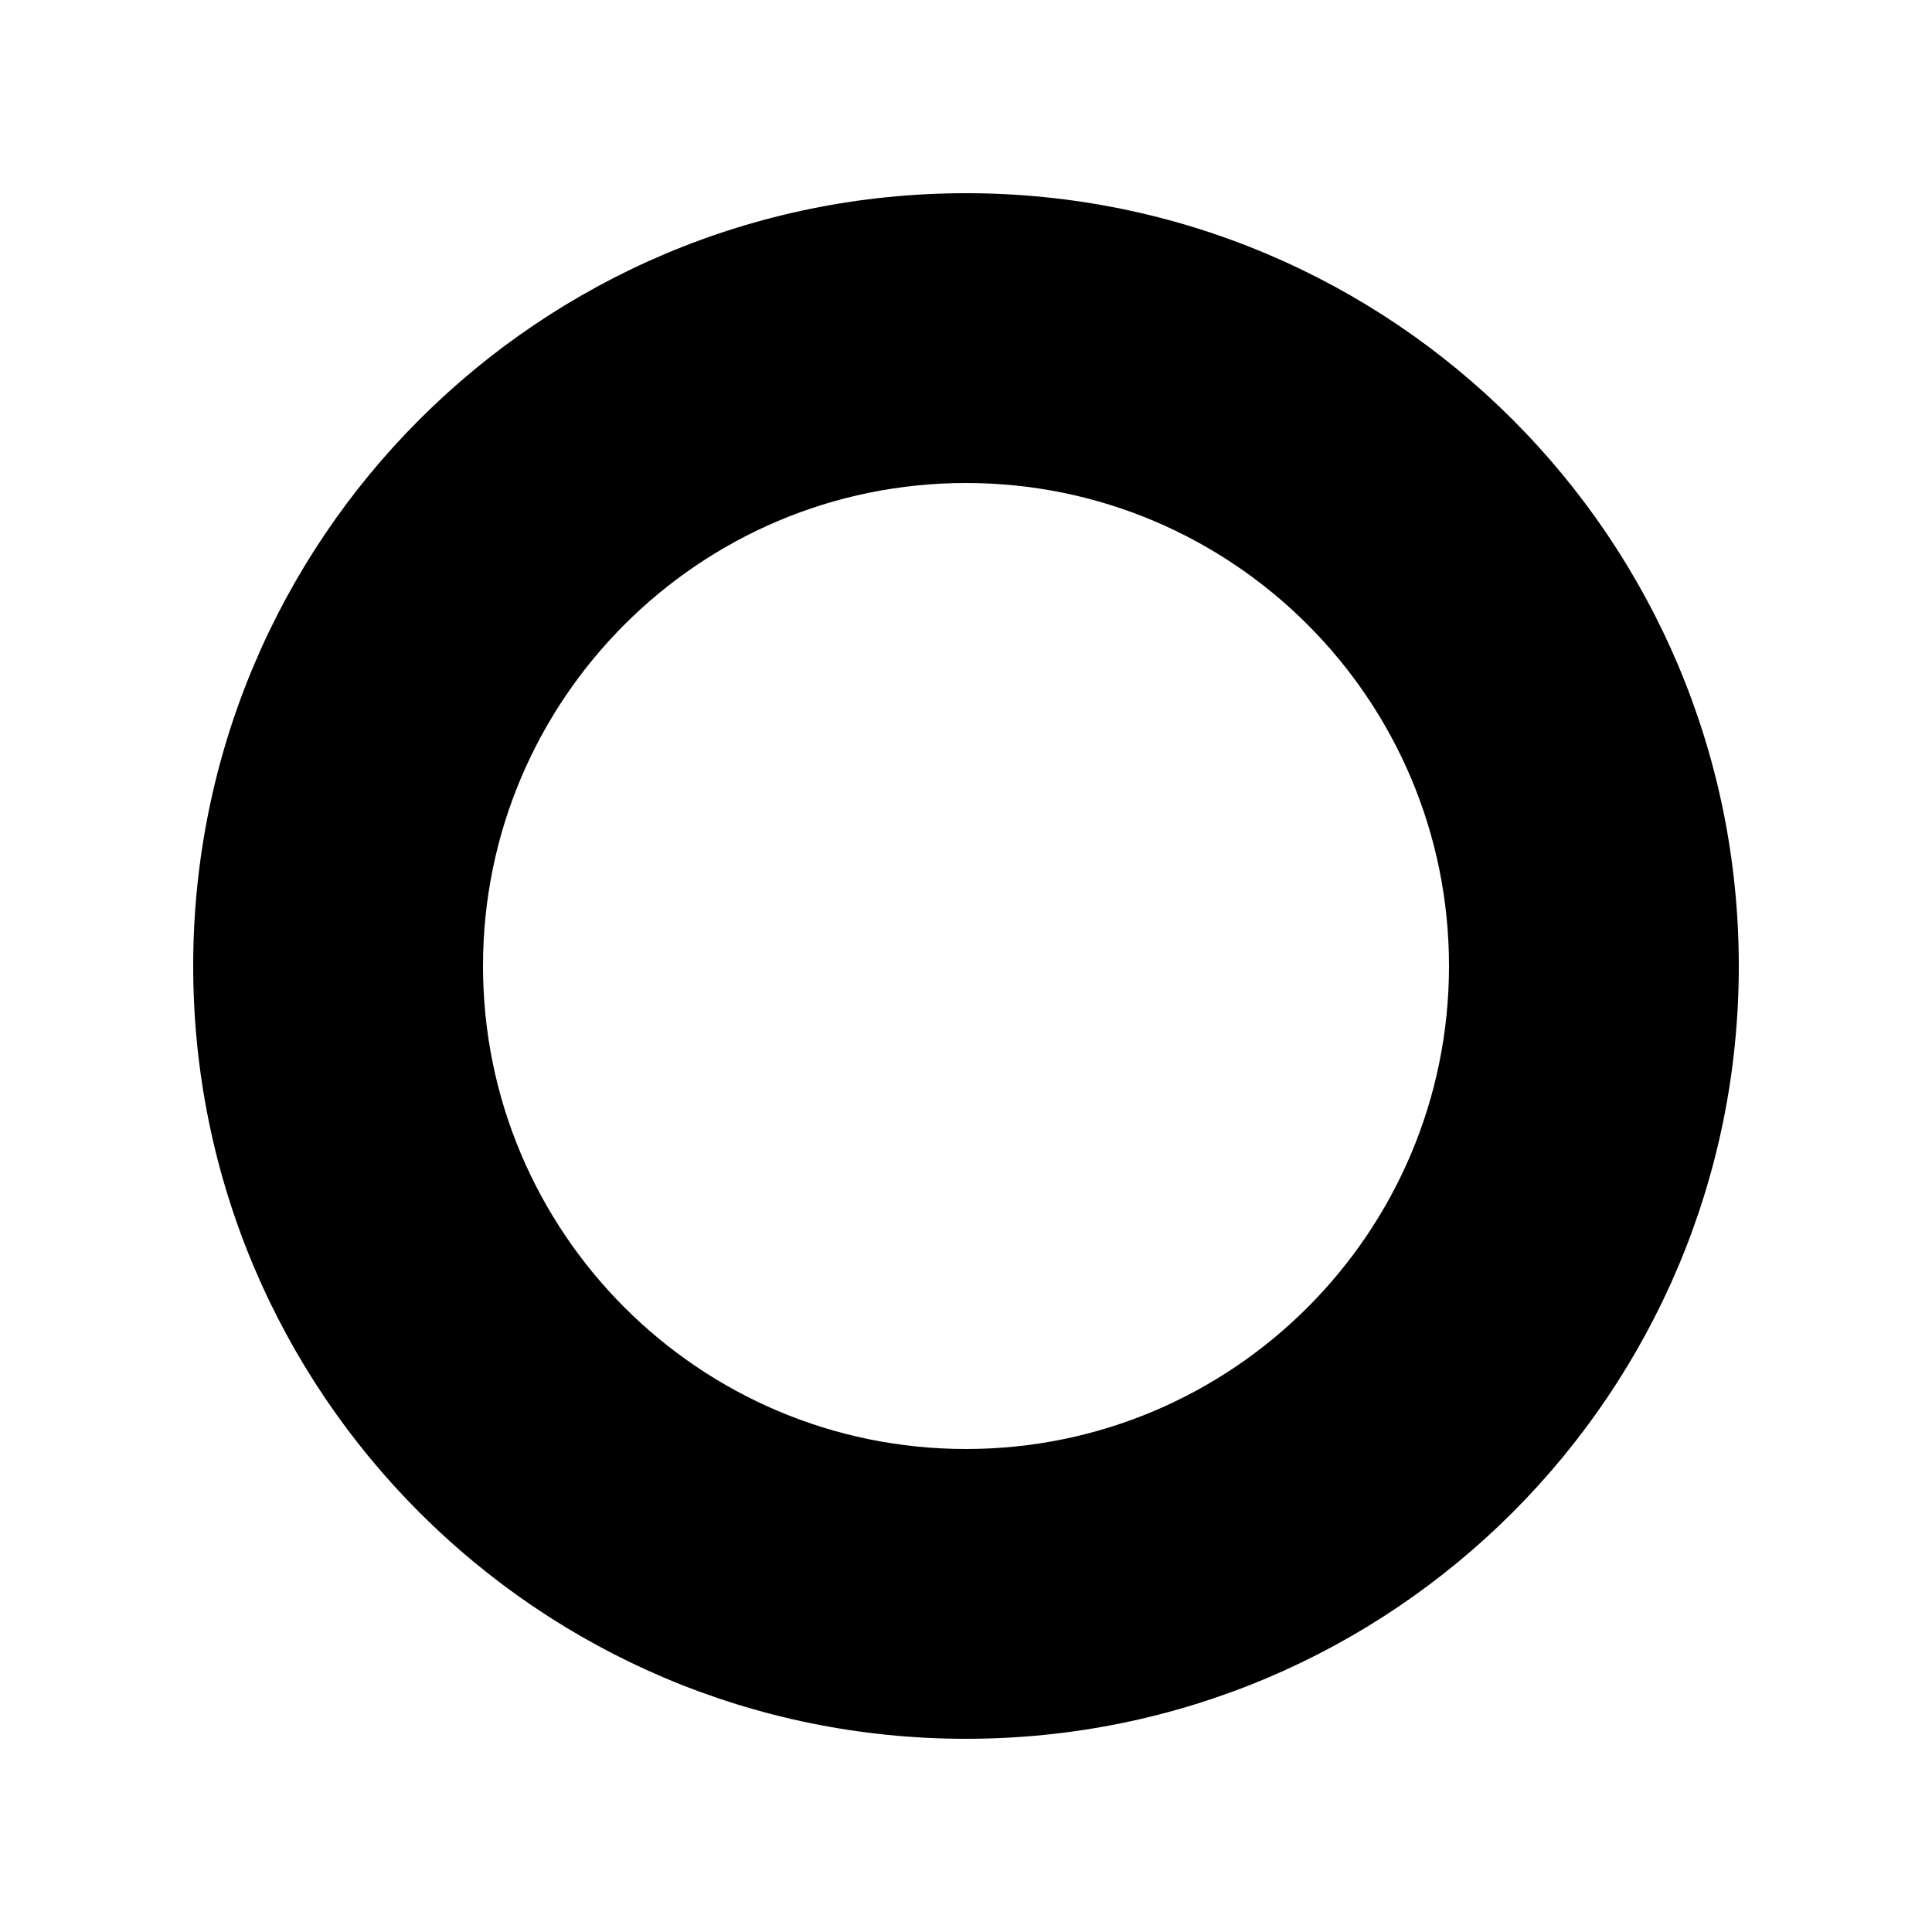<svg version="1.1" xmlns="http://www.w3.org/2000/svg" xmlns:xlink="http://www.w3.org/1999/xlink" width="12" height="12" viewBox="0 0 20 20">
<path d="M10 2c4.42 0 8 3.58 8 8s-3.58 8-8 8-8-3.58-8-8 3.58-8 8-8zM10 15c2.76 0 5-2.24 5-5s-2.24-5-5-5-5 2.24-5 5 2.24 5 5 5z"></path>
</svg>
